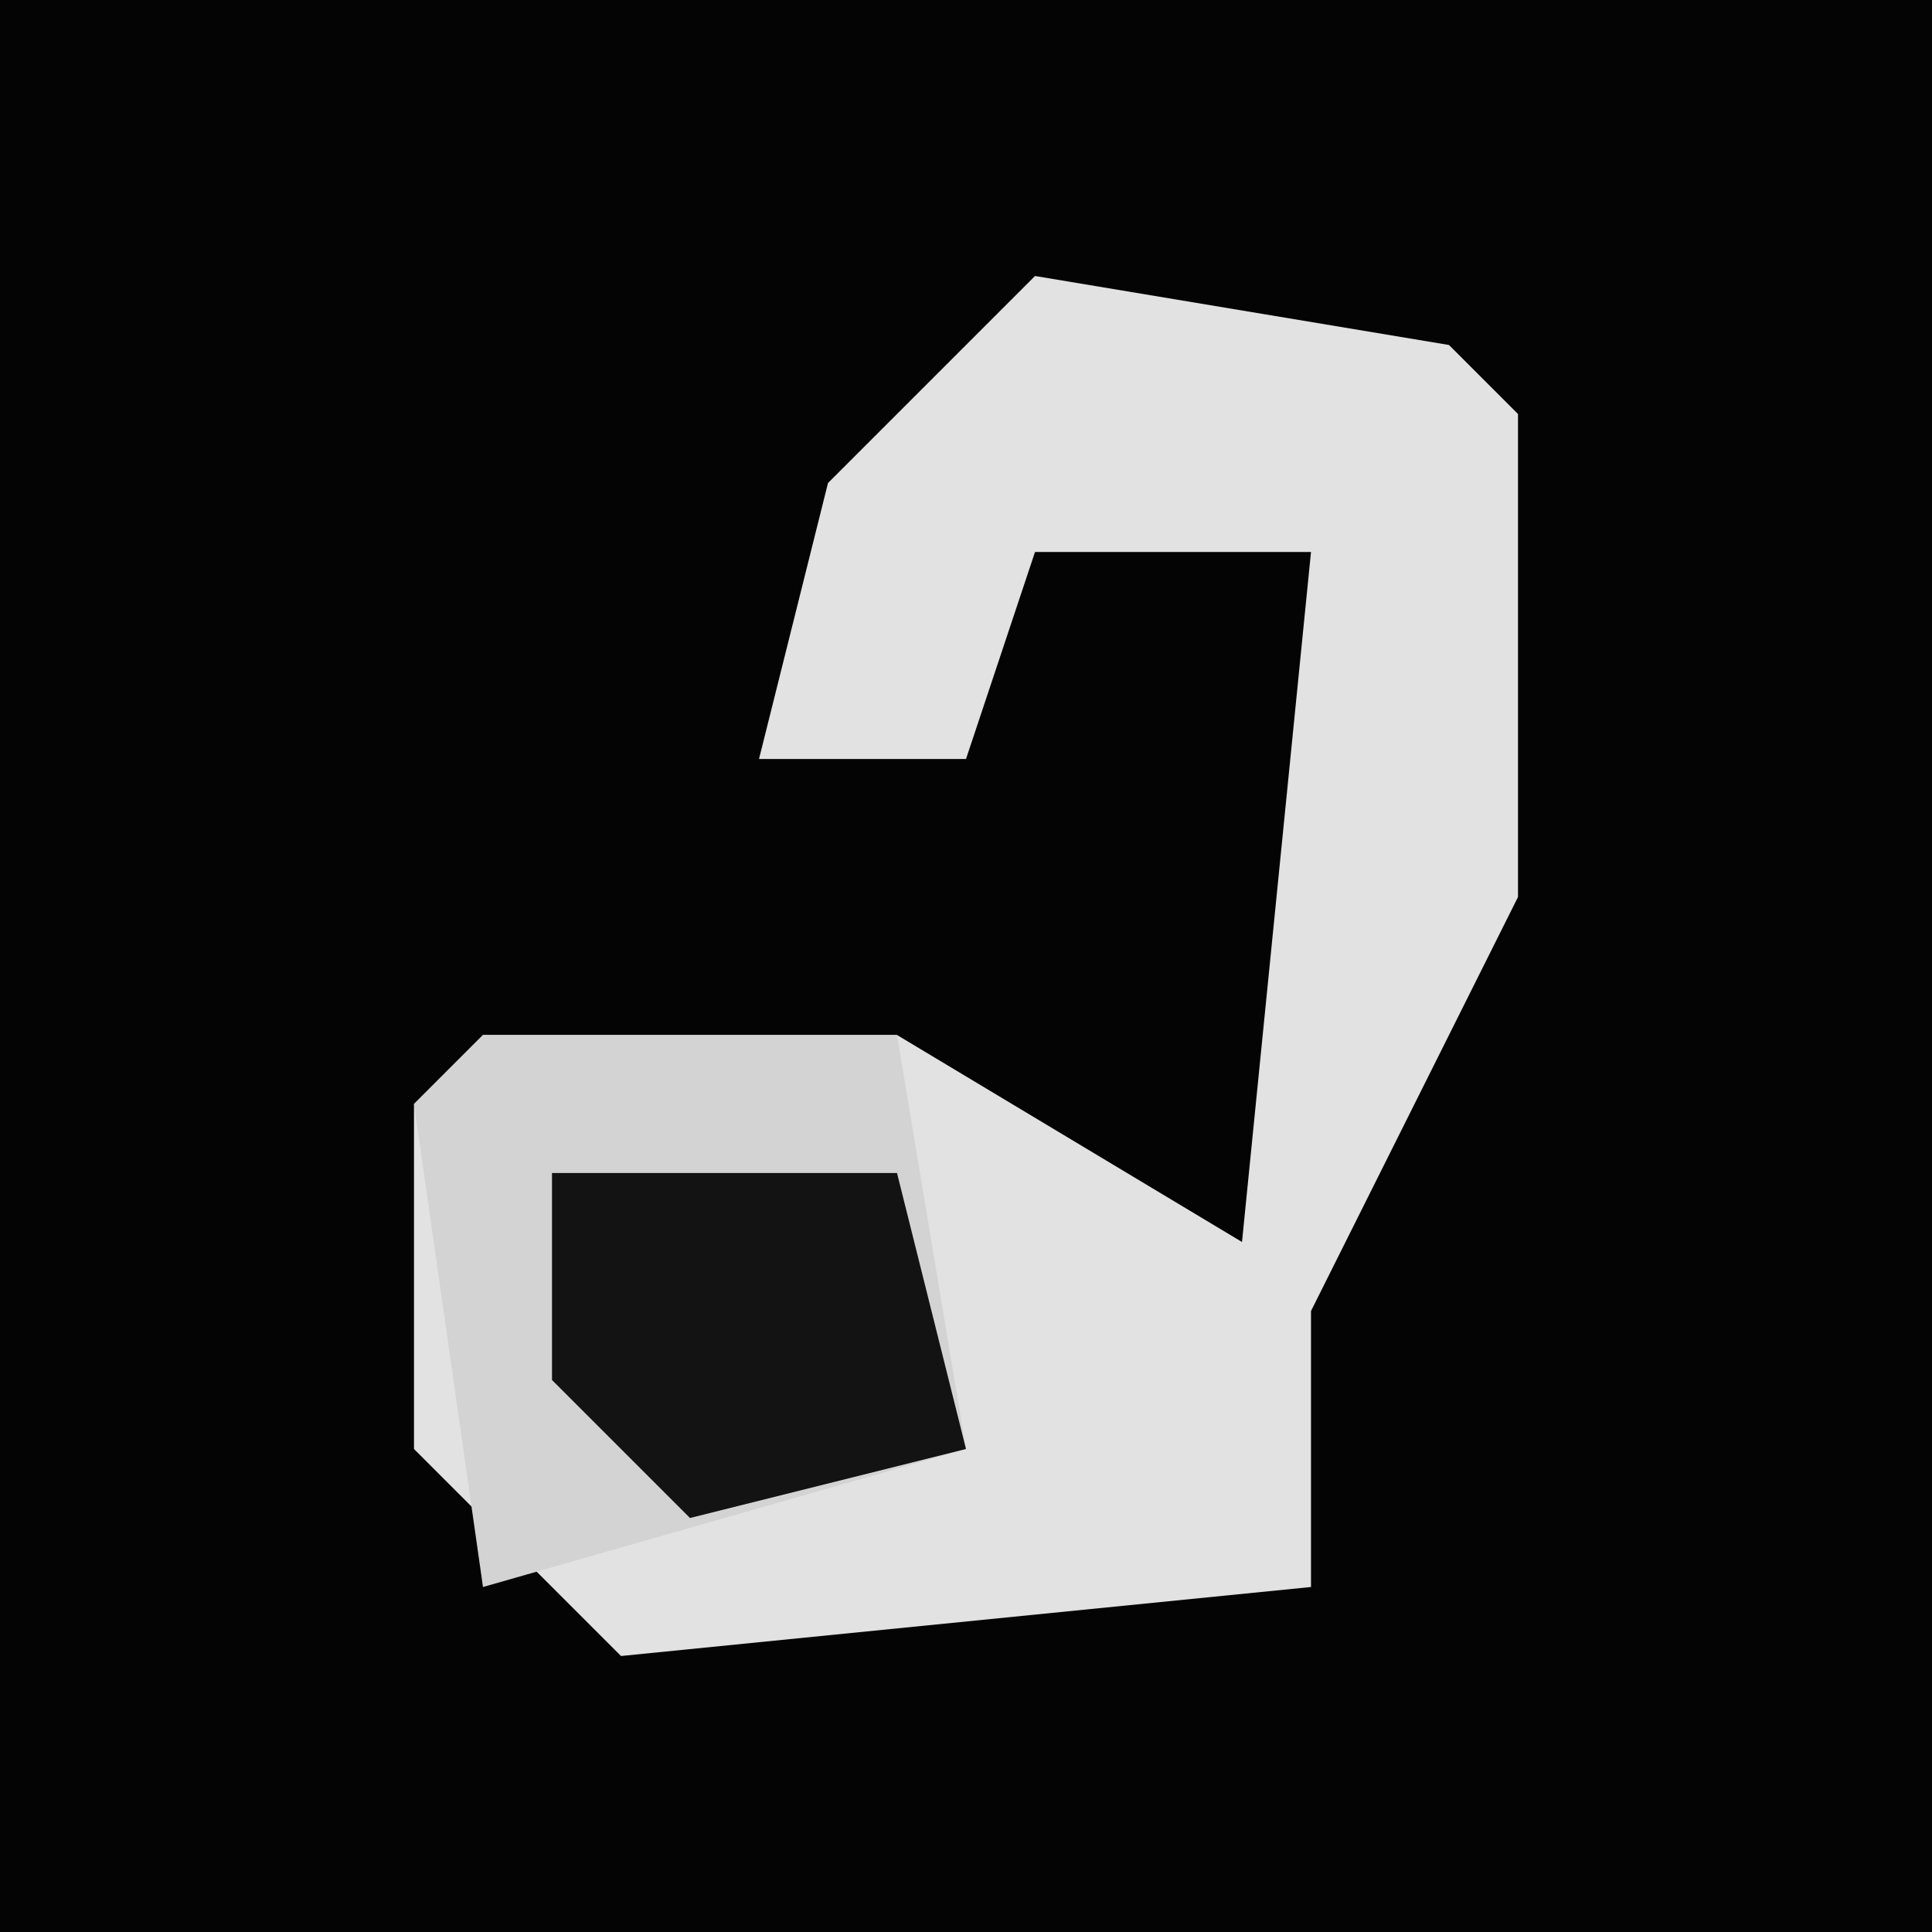 <?xml version="1.0" encoding="UTF-8"?>
<svg version="1.1" xmlns="http://www.w3.org/2000/svg" width="28" height="28">
<path d="M0,0 L28,0 L28,28 L0,28 Z " fill="#040404" transform="translate(0,0)"/>
<path d="M0,0 L6,1 L7,2 L7,9 L4,15 L4,19 L-6,20 L-9,17 L-9,12 L-8,11 L-2,11 L3,14 L4,4 L0,4 L-1,7 L-4,7 L-3,3 Z " fill="#E2E2E2" transform="translate(15,4)"/>
<path d="M0,0 L6,0 L7,6 L0,8 L-1,1 Z " fill="#D3D3D3" transform="translate(7,15)"/>
<path d="M0,0 L5,0 L6,4 L2,5 L0,3 Z " fill="#131313" transform="translate(8,17)"/>
</svg>
